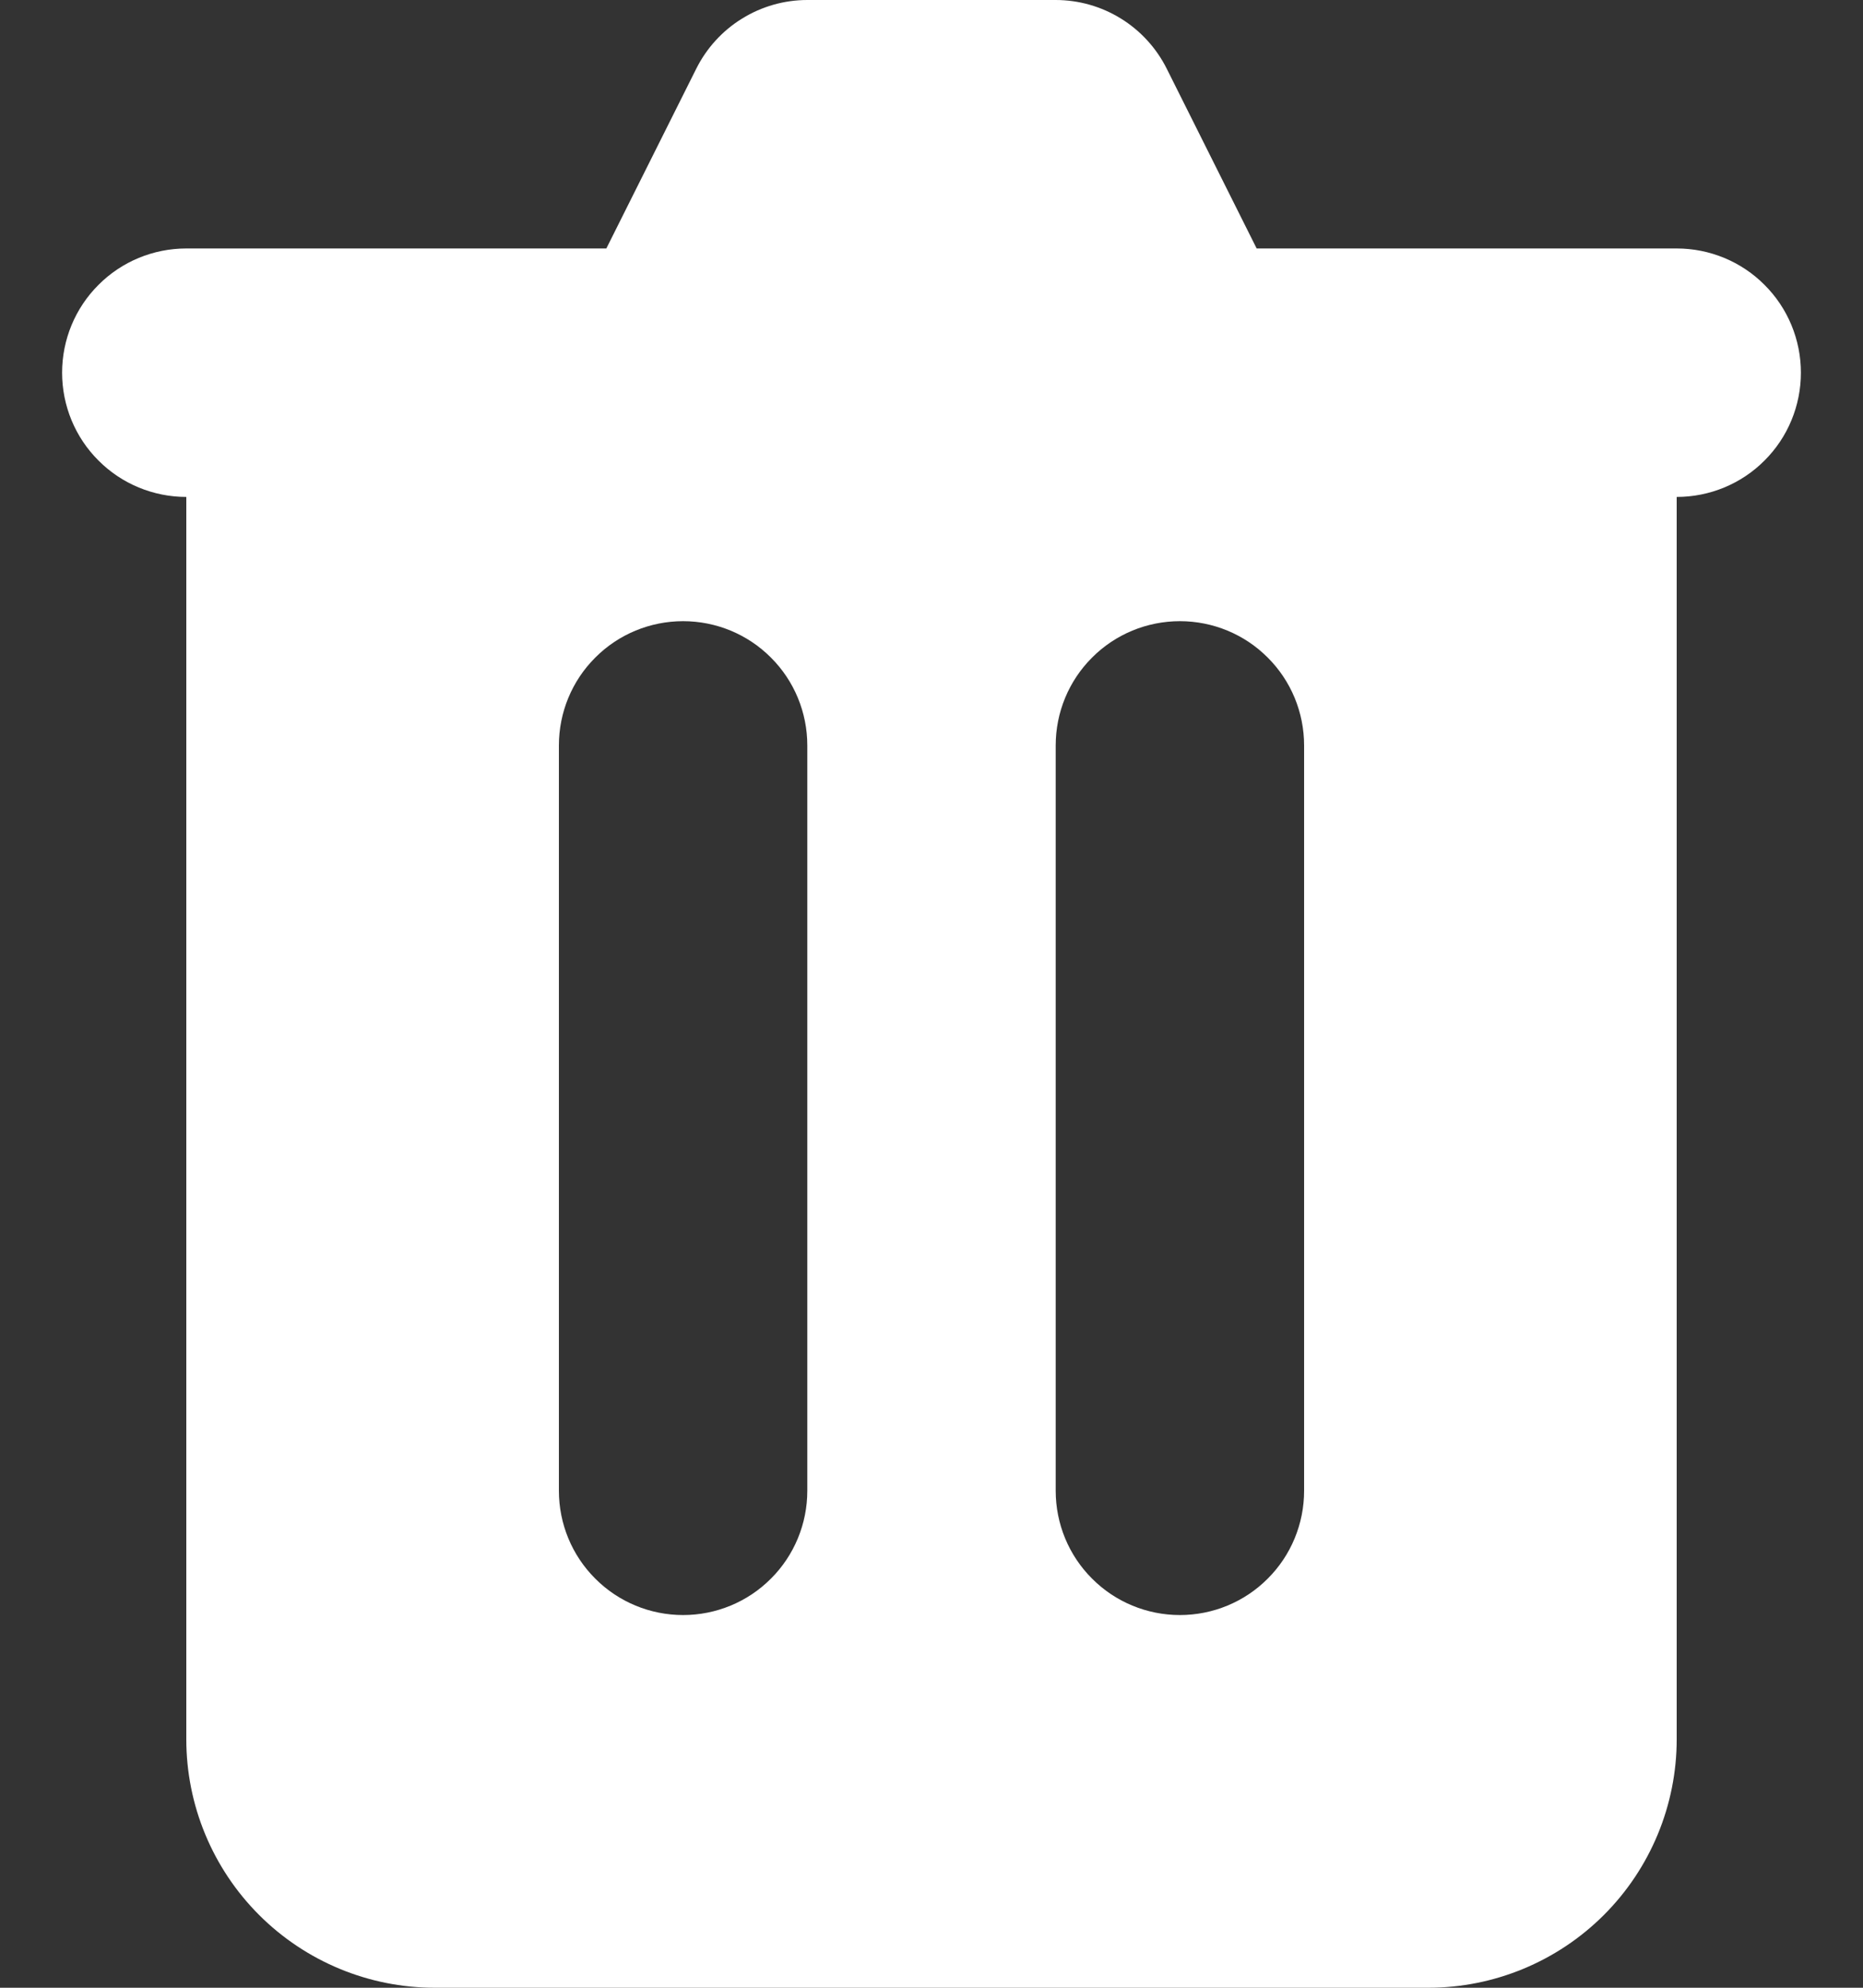 <svg width="15" height="16" viewBox="0 0 15 16" fill="none" xmlns="http://www.w3.org/2000/svg">
<rect x="0" y="0" width="15" height="16" fill="#333333" stroke="none"/>
<path fill-rule="evenodd" clip-rule="evenodd" d="M6.5 0C6.314 9.91486e-05 6.132 0.052 5.974 0.15C5.817 0.247 5.689 0.387 5.606 0.553L4.882 2H1.5C1.235 2 0.98 2.105 0.793 2.293C0.605 2.48 0.5 2.735 0.5 3C0.5 3.265 0.605 3.52 0.793 3.707C0.98 3.895 1.235 4 1.5 4V14C1.5 14.53 1.711 15.039 2.086 15.414C2.461 15.789 2.97 16 3.5 16H11.5C12.03 16 12.539 15.789 12.914 15.414C13.289 15.039 13.5 14.53 13.5 14V4C13.765 4 14.02 3.895 14.207 3.707C14.395 3.52 14.5 3.265 14.5 3C14.5 2.735 14.395 2.48 14.207 2.293C14.02 2.105 13.765 2 13.5 2H10.118L9.394 0.553C9.311 0.387 9.183 0.247 9.026 0.15C8.868 0.052 8.686 9.91486e-05 8.5 0H6.5ZM4.5 6C4.5 5.735 4.605 5.48 4.793 5.293C4.98 5.105 5.235 5 5.5 5C5.765 5 6.02 5.105 6.207 5.293C6.395 5.48 6.5 5.735 6.5 6V12C6.5 12.265 6.395 12.52 6.207 12.707C6.02 12.895 5.765 13 5.5 13C5.235 13 4.98 12.895 4.793 12.707C4.605 12.52 4.5 12.265 4.5 12V6ZM9.5 5C9.235 5 8.98 5.105 8.793 5.293C8.605 5.48 8.5 5.735 8.5 6V12C8.5 12.265 8.605 12.52 8.793 12.707C8.98 12.895 9.235 13 9.5 13C9.765 13 10.02 12.895 10.207 12.707C10.395 12.52 10.5 12.265 10.5 12V6C10.5 5.735 10.395 5.48 10.207 5.293C10.02 5.105 9.765 5 9.5 5Z" fill="#fff"/>
</svg>
